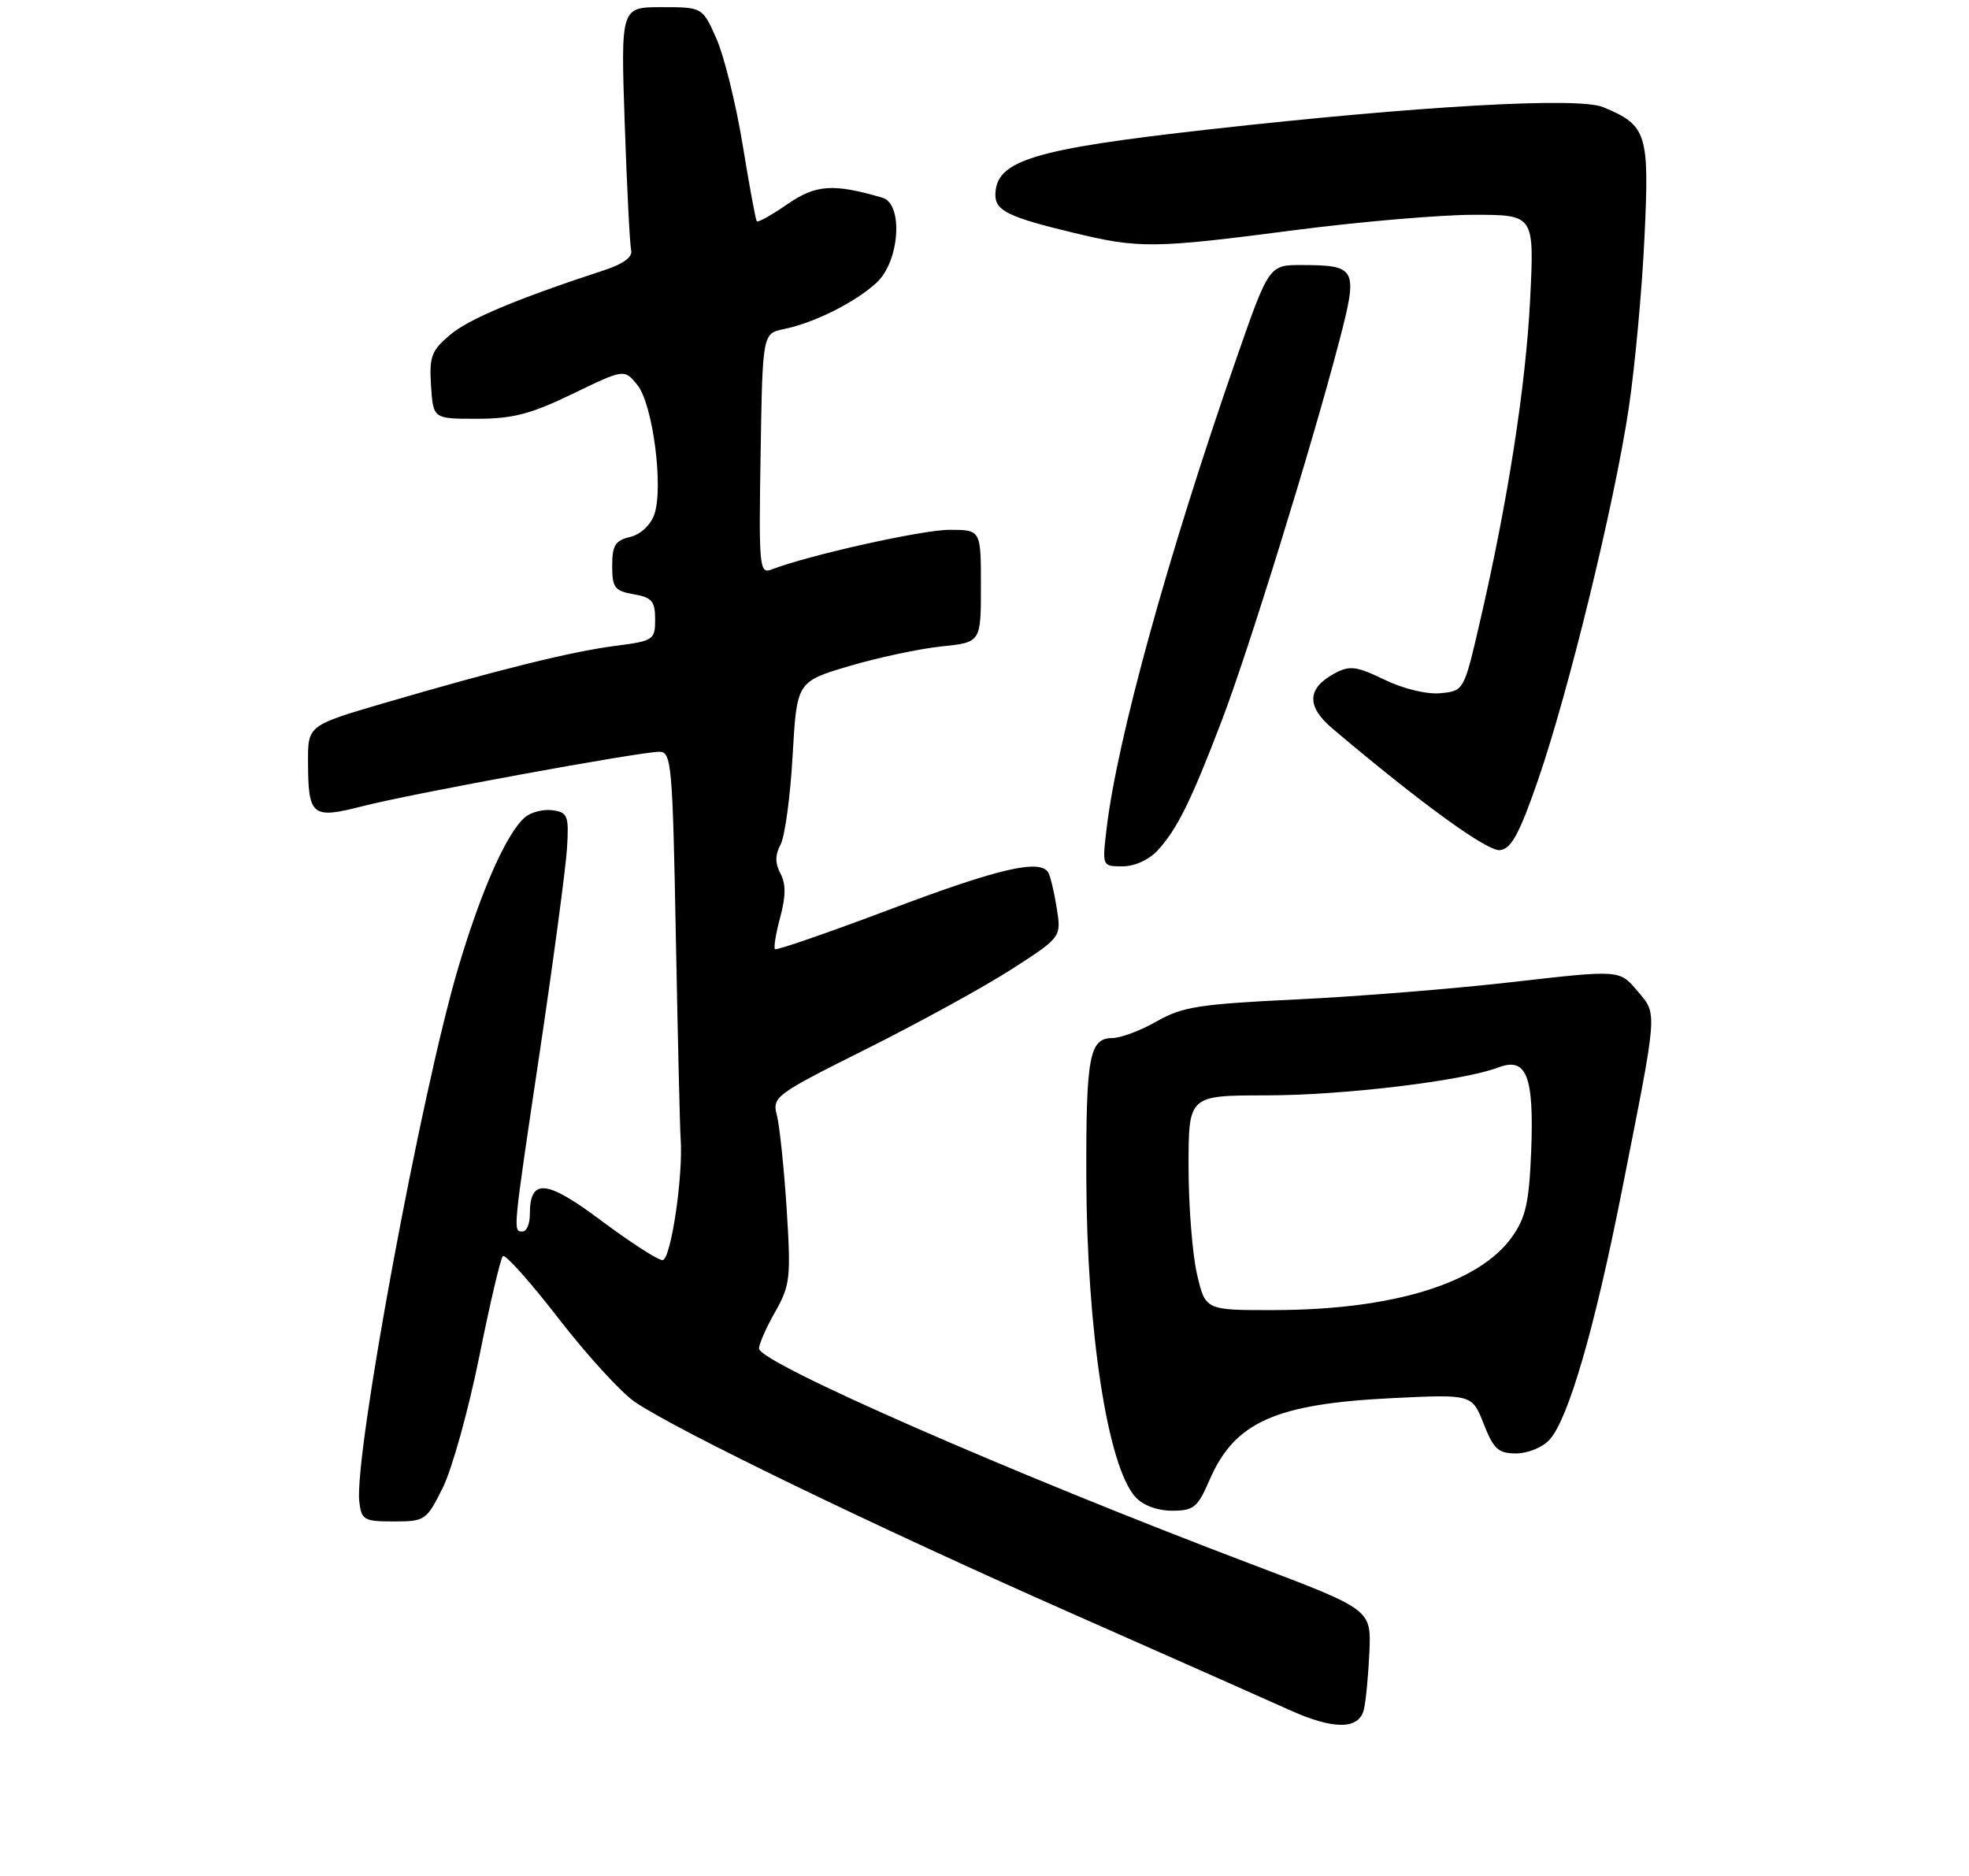 <?xml version="1.0" encoding="UTF-8" standalone="no"?>
<!DOCTYPE svg PUBLIC "-//W3C//DTD SVG 1.1//EN" "http://www.w3.org/Graphics/SVG/1.1/DTD/svg11.dtd" >
<svg xmlns="http://www.w3.org/2000/svg" xmlns:xlink="http://www.w3.org/1999/xlink" version="1.1" viewBox="0 0 275 262">
 <g >
 <path fill="currentColor"
d=" M 190.49 238.75 C 190.78 237.51 191.12 233.87 191.26 230.65 C 191.50 224.80 191.50 224.80 174.84 218.49 C 141.43 205.83 106.02 190.33 106.01 188.35 C 106.00 187.72 107.02 185.41 108.27 183.22 C 110.36 179.52 110.48 178.46 109.87 168.86 C 109.50 163.16 108.89 157.29 108.51 155.80 C 107.83 153.18 108.18 152.92 121.16 146.43 C 128.49 142.76 137.59 137.76 141.37 135.32 C 148.24 130.89 148.24 130.89 147.58 126.79 C 147.22 124.53 146.69 122.31 146.40 121.85 C 145.23 119.95 139.44 121.30 124.42 126.97 C 115.72 130.25 108.44 132.77 108.24 132.57 C 108.03 132.37 108.36 130.36 108.97 128.11 C 109.76 125.18 109.77 123.44 109.00 122.00 C 108.24 120.57 108.24 119.42 109.02 117.96 C 109.62 116.83 110.38 111.25 110.70 105.56 C 111.29 95.21 111.29 95.21 118.60 93.03 C 122.62 91.84 128.41 90.61 131.46 90.29 C 137.00 89.72 137.00 89.72 137.00 81.86 C 137.00 74.00 137.00 74.00 132.61 74.00 C 128.81 74.00 112.97 77.53 107.73 79.55 C 106.06 80.19 105.97 79.17 106.23 63.41 C 106.50 46.58 106.50 46.58 109.50 45.96 C 113.76 45.08 119.48 42.21 122.45 39.46 C 125.65 36.49 126.19 28.48 123.25 27.62 C 116.38 25.60 113.94 25.77 109.95 28.53 C 107.76 30.05 105.84 31.12 105.69 30.90 C 105.53 30.68 104.64 25.84 103.71 20.15 C 102.77 14.45 101.13 7.81 100.06 5.40 C 98.11 1.00 98.11 1.00 92.41 1.00 C 86.70 1.00 86.70 1.00 87.25 17.25 C 87.56 26.19 87.96 34.15 88.15 34.95 C 88.38 35.88 87.09 36.85 84.50 37.70 C 72.21 41.73 65.52 44.53 62.87 46.76 C 60.25 48.97 59.94 49.80 60.20 53.88 C 60.50 58.50 60.50 58.50 66.64 58.49 C 71.61 58.49 74.17 57.82 79.99 55.00 C 87.19 51.52 87.19 51.52 89.02 53.77 C 91.18 56.44 92.70 68.11 91.38 71.87 C 90.85 73.36 89.45 74.66 87.99 75.00 C 85.93 75.49 85.50 76.19 85.50 79.04 C 85.50 82.08 85.85 82.54 88.50 83.00 C 91.05 83.44 91.50 83.97 91.50 86.51 C 91.50 89.37 91.28 89.52 86.00 90.20 C 79.84 90.99 69.72 93.50 53.75 98.17 C 43.00 101.32 43.00 101.32 43.02 106.41 C 43.04 113.99 43.57 114.42 50.60 112.61 C 57.34 110.87 89.35 105.00 92.09 105.00 C 93.78 105.00 93.94 106.72 94.39 130.75 C 94.66 144.91 94.96 157.62 95.06 159.00 C 95.44 164.27 93.69 176.00 92.53 176.00 C 91.88 176.00 88.05 173.53 84.01 170.51 C 76.26 164.71 74.00 164.51 74.00 169.62 C 74.00 170.93 73.55 172.00 73.00 172.00 C 71.62 172.00 71.58 172.43 75.44 146.57 C 77.33 133.88 79.01 121.25 79.19 118.50 C 79.47 113.93 79.30 113.47 77.19 113.17 C 75.93 112.99 74.20 113.42 73.37 114.11 C 70.81 116.23 67.25 124.23 64.02 135.09 C 58.83 152.56 49.44 203.25 50.18 209.74 C 50.48 212.30 50.83 212.50 55.00 212.50 C 59.37 212.50 59.57 212.36 61.86 207.75 C 63.15 205.13 65.43 196.93 66.93 189.51 C 68.42 182.09 69.91 175.76 70.23 175.44 C 70.55 175.11 74.05 179.03 78.01 184.15 C 81.96 189.26 86.76 194.51 88.67 195.81 C 94.56 199.81 122.23 213.21 149.50 225.26 C 163.80 231.58 177.53 237.67 180.00 238.79 C 186.25 241.63 189.82 241.61 190.49 238.75 Z  M 168.91 206.75 C 172.42 198.61 178.10 196.07 194.55 195.27 C 205.59 194.74 205.59 194.74 207.22 198.87 C 208.60 202.40 209.26 203.00 211.76 203.00 C 213.38 203.00 215.47 202.14 216.42 201.08 C 219.04 198.20 222.70 185.59 226.47 166.56 C 231.60 140.64 231.52 141.77 228.66 138.38 C 226.20 135.45 226.20 135.45 211.35 137.15 C 203.18 138.09 189.55 139.19 181.06 139.59 C 167.54 140.24 165.13 140.61 161.56 142.65 C 159.33 143.93 156.52 144.98 155.32 144.99 C 152.15 145.01 151.67 147.59 151.72 164.50 C 151.79 185.92 154.69 204.80 158.58 209.09 C 159.63 210.25 161.64 211.00 163.69 211.00 C 166.71 211.00 167.27 210.55 168.91 206.75 Z  M 161.71 118.75 C 164.41 115.80 166.36 111.85 170.62 100.70 C 174.36 90.92 183.21 62.33 187.04 47.67 C 189.70 37.48 189.48 37.04 181.86 37.02 C 177.23 37.00 177.23 37.00 172.62 50.25 C 163.10 77.61 156.01 103.32 154.55 115.75 C 153.93 121.00 153.93 121.00 156.79 121.00 C 158.48 121.00 160.49 120.08 161.71 118.75 Z  M 214.78 109.03 C 219.05 96.71 225.49 70.31 227.48 57.00 C 228.34 51.22 229.33 40.54 229.67 33.25 C 230.38 18.59 230.03 17.50 223.89 14.96 C 220.45 13.53 198.33 14.78 169.00 18.06 C 144.23 20.83 139.06 22.41 139.02 27.21 C 139.00 29.42 140.86 30.33 149.84 32.49 C 159.16 34.74 161.03 34.72 180.94 32.13 C 189.99 30.96 201.19 30.00 205.84 30.00 C 214.29 30.00 214.29 30.00 213.71 41.75 C 213.11 53.84 210.59 70.06 206.68 86.90 C 204.46 96.49 204.46 96.50 201.18 96.82 C 199.27 97.00 196.02 96.22 193.38 94.94 C 189.47 93.05 188.51 92.92 186.44 94.03 C 182.53 96.12 182.42 98.64 186.10 101.76 C 198.46 112.21 207.74 118.95 209.50 118.74 C 211.07 118.55 212.21 116.45 214.78 109.03 Z  M 167.17 177.92 C 166.53 175.13 166.00 168.38 166.00 162.92 C 166.00 153.00 166.00 153.00 176.75 152.99 C 187.59 152.99 204.29 150.98 209.27 149.09 C 213.22 147.59 214.27 150.29 213.85 160.86 C 213.56 167.96 213.09 170.08 211.17 172.77 C 206.54 179.26 194.53 182.95 177.92 182.98 C 168.34 183.00 168.34 183.00 167.17 177.92 Z "/>
</g>
</svg>